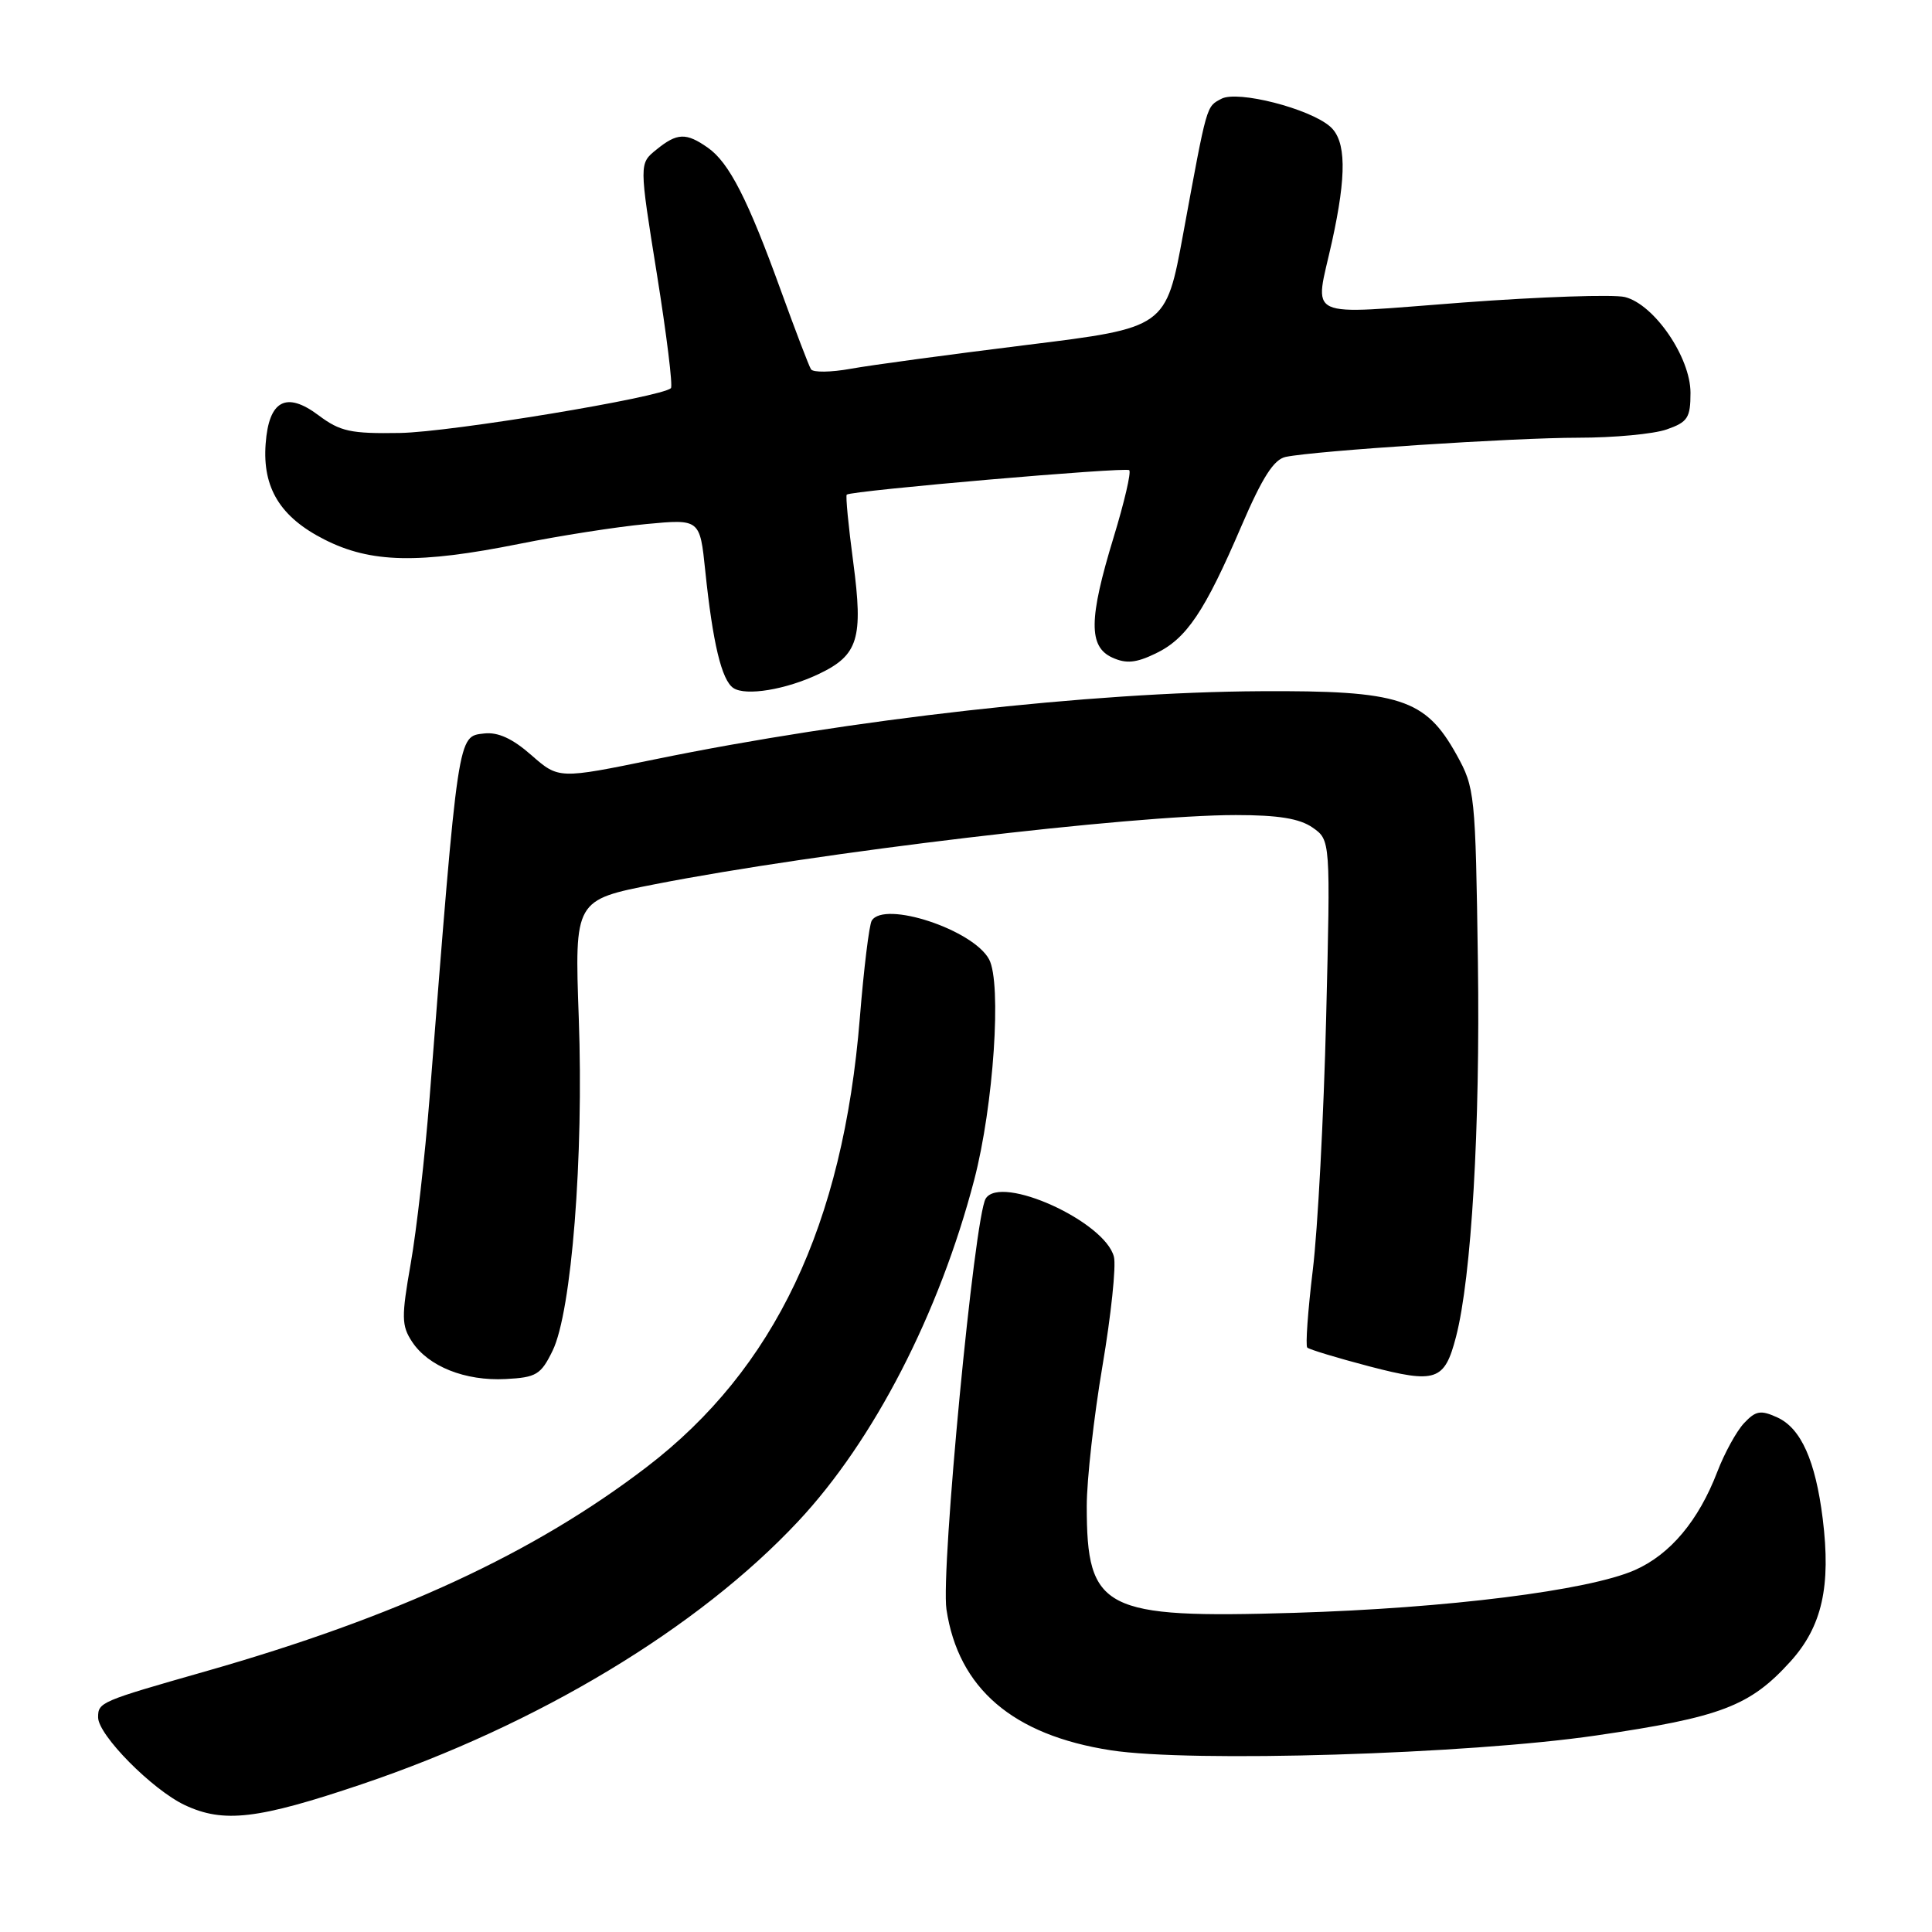 <?xml version="1.0" encoding="UTF-8" standalone="no"?>
<!DOCTYPE svg PUBLIC "-//W3C//DTD SVG 1.1//EN" "http://www.w3.org/Graphics/SVG/1.1/DTD/svg11.dtd" >
<svg xmlns="http://www.w3.org/2000/svg" xmlns:xlink="http://www.w3.org/1999/xlink" version="1.1" viewBox="0 0 256 256">
 <g >
 <path fill="currentColor"
d=" M 47.93 236.42 C 71.27 228.54 92.53 215.74 105.76 201.59 C 115.78 190.89 124.46 174.05 129.09 156.33 C 131.66 146.50 132.75 130.28 131.06 127.12 C 128.96 123.19 117.17 119.30 115.51 121.99 C 115.17 122.54 114.46 128.35 113.93 134.91 C 111.71 162.33 102.66 181.39 85.70 194.38 C 70.78 205.80 52.55 214.25 27.14 221.49 C 13.26 225.45 13.00 225.56 13.00 227.56 C 13.00 229.90 20.18 237.16 24.50 239.19 C 29.64 241.60 34.16 241.07 47.93 236.42 Z  M 211.50 229.96 C 228.06 227.54 231.88 226.08 237.25 220.15 C 241.43 215.52 242.63 210.21 241.52 201.24 C 240.56 193.54 238.64 189.25 235.51 187.82 C 233.30 186.81 232.65 186.92 231.10 188.57 C 230.10 189.63 228.51 192.53 227.56 195.00 C 225.07 201.50 221.31 205.98 216.61 208.05 C 210.47 210.75 191.76 213.10 171.50 213.71 C 146.18 214.47 144.00 213.35 144.00 199.56 C 144.00 196.09 144.94 187.74 146.08 181.01 C 147.22 174.28 147.91 167.76 147.60 166.53 C 146.42 161.85 132.61 155.59 130.61 158.82 C 129.11 161.25 124.64 208.08 125.41 213.25 C 126.98 223.72 134.20 229.91 147.18 231.92 C 157.82 233.57 194.46 232.45 211.50 229.96 Z  M 73.22 178.98 C 75.74 173.83 77.36 153.30 76.69 134.88 C 76.13 119.25 76.13 119.25 86.81 117.16 C 108.21 112.97 149.95 108.00 163.75 108.00 C 169.40 108.00 172.21 108.46 173.93 109.66 C 176.30 111.32 176.30 111.32 175.72 134.91 C 175.40 147.88 174.61 162.91 173.95 168.30 C 173.30 173.69 172.97 178.31 173.22 178.56 C 173.48 178.81 177.17 179.93 181.44 181.05 C 190.29 183.36 191.41 182.98 192.93 177.13 C 194.98 169.22 196.14 149.39 195.83 127.50 C 195.51 105.13 195.43 104.38 193.00 100.00 C 188.87 92.57 185.51 91.48 167.00 91.59 C 144.56 91.71 112.75 95.29 86.76 100.62 C 74.03 103.23 74.03 103.23 70.41 100.06 C 67.91 97.86 65.99 96.98 64.15 97.19 C 60.63 97.60 60.75 96.76 56.92 145.50 C 56.31 153.20 55.19 163.08 54.42 167.44 C 53.18 174.51 53.20 175.65 54.59 177.77 C 56.74 181.06 61.64 183.01 67.00 182.73 C 71.06 182.52 71.67 182.16 73.22 178.98 Z  M 108.51 89.30 C 113.73 86.81 114.40 84.61 113.06 74.50 C 112.42 69.70 112.03 65.67 112.20 65.54 C 112.92 65.00 149.19 61.86 149.63 62.30 C 149.91 62.57 148.97 66.58 147.56 71.20 C 144.26 82.01 144.22 85.69 147.38 87.13 C 149.22 87.97 150.52 87.85 153.13 86.59 C 157.22 84.63 159.62 81.07 164.51 69.67 C 167.28 63.23 168.80 60.86 170.37 60.54 C 174.38 59.72 200.57 58.00 209.13 58.00 C 213.85 58.00 219.12 57.51 220.85 56.90 C 223.63 55.93 224.00 55.36 224.00 52.05 C 224.00 47.35 219.20 40.34 215.31 39.36 C 213.81 38.99 204.13 39.32 193.80 40.09 C 172.39 41.70 174.18 42.54 176.50 32.00 C 178.45 23.12 178.38 18.64 176.25 16.77 C 173.52 14.38 163.99 11.94 161.84 13.09 C 159.82 14.17 159.97 13.64 156.78 30.97 C 154.49 43.43 154.49 43.43 136.02 45.71 C 125.86 46.97 115.39 48.38 112.75 48.86 C 110.11 49.34 107.73 49.37 107.46 48.93 C 107.18 48.49 105.40 43.81 103.49 38.55 C 99.10 26.41 96.61 21.54 93.79 19.57 C 90.91 17.55 89.72 17.59 86.96 19.84 C 84.69 21.67 84.69 21.67 87.04 36.31 C 88.33 44.36 89.17 51.16 88.90 51.43 C 87.71 52.63 59.73 57.26 53.00 57.37 C 46.47 57.48 45.08 57.18 42.21 55.03 C 37.92 51.81 35.62 53.05 35.20 58.80 C 34.76 64.65 37.14 68.53 42.99 71.49 C 49.13 74.61 55.48 74.74 68.84 72.06 C 74.15 70.99 81.70 69.81 85.62 69.44 C 92.74 68.77 92.74 68.77 93.45 75.63 C 94.44 85.18 95.62 90.14 97.18 91.17 C 98.82 92.26 104.14 91.38 108.51 89.30 Z "/>
</g>
</svg>
